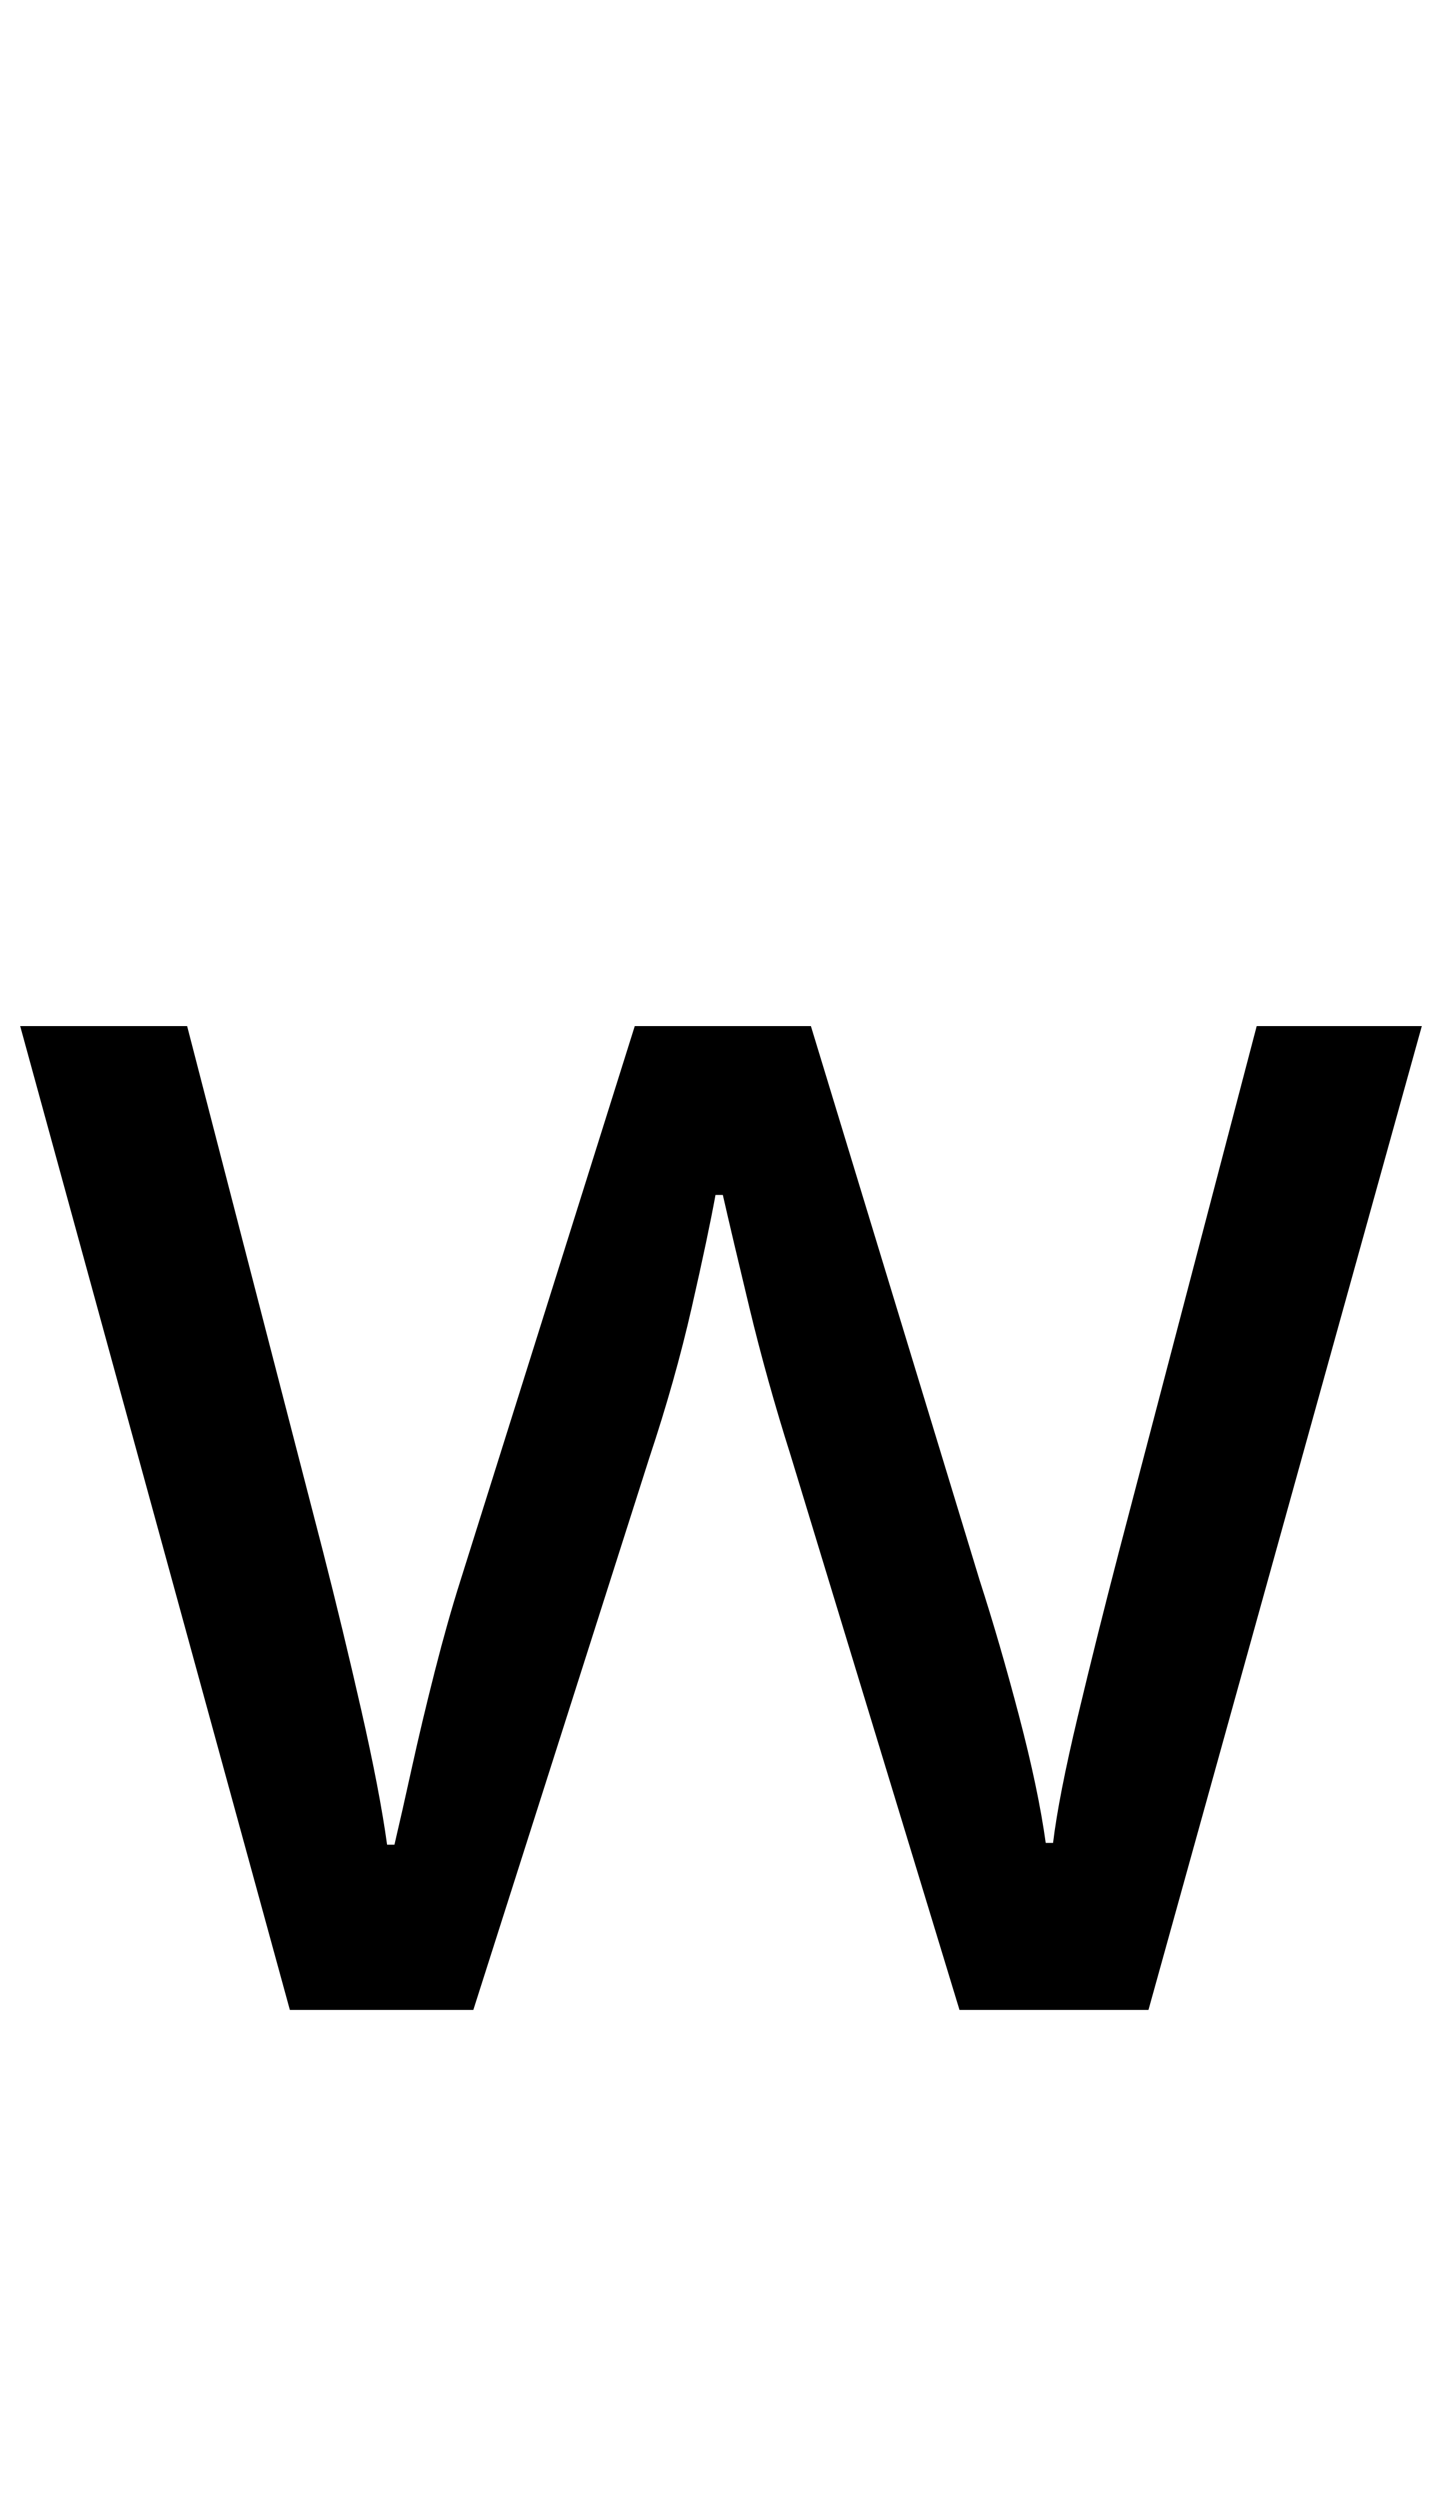 <svg xmlns="http://www.w3.org/2000/svg" viewBox="0 -320 786 1362"><path d="M431,473Q418,432,408.5,392.5Q399,353,394,331H390Q386,353,377.0,392.5Q368,432,354,474L258,775H158L11,239H102L176,525Q187,568,197.0,612.0Q207,656,211,685H215Q219,668,224.5,643.0Q230,618,237.0,590.5Q244,563,251,541L346,239H442L534,541Q545,575,555.5,615.0Q566,655,570,684H574Q577,659,587.5,615.0Q598,571,610,525L685,239H775L626,775H523Z"/></svg>
